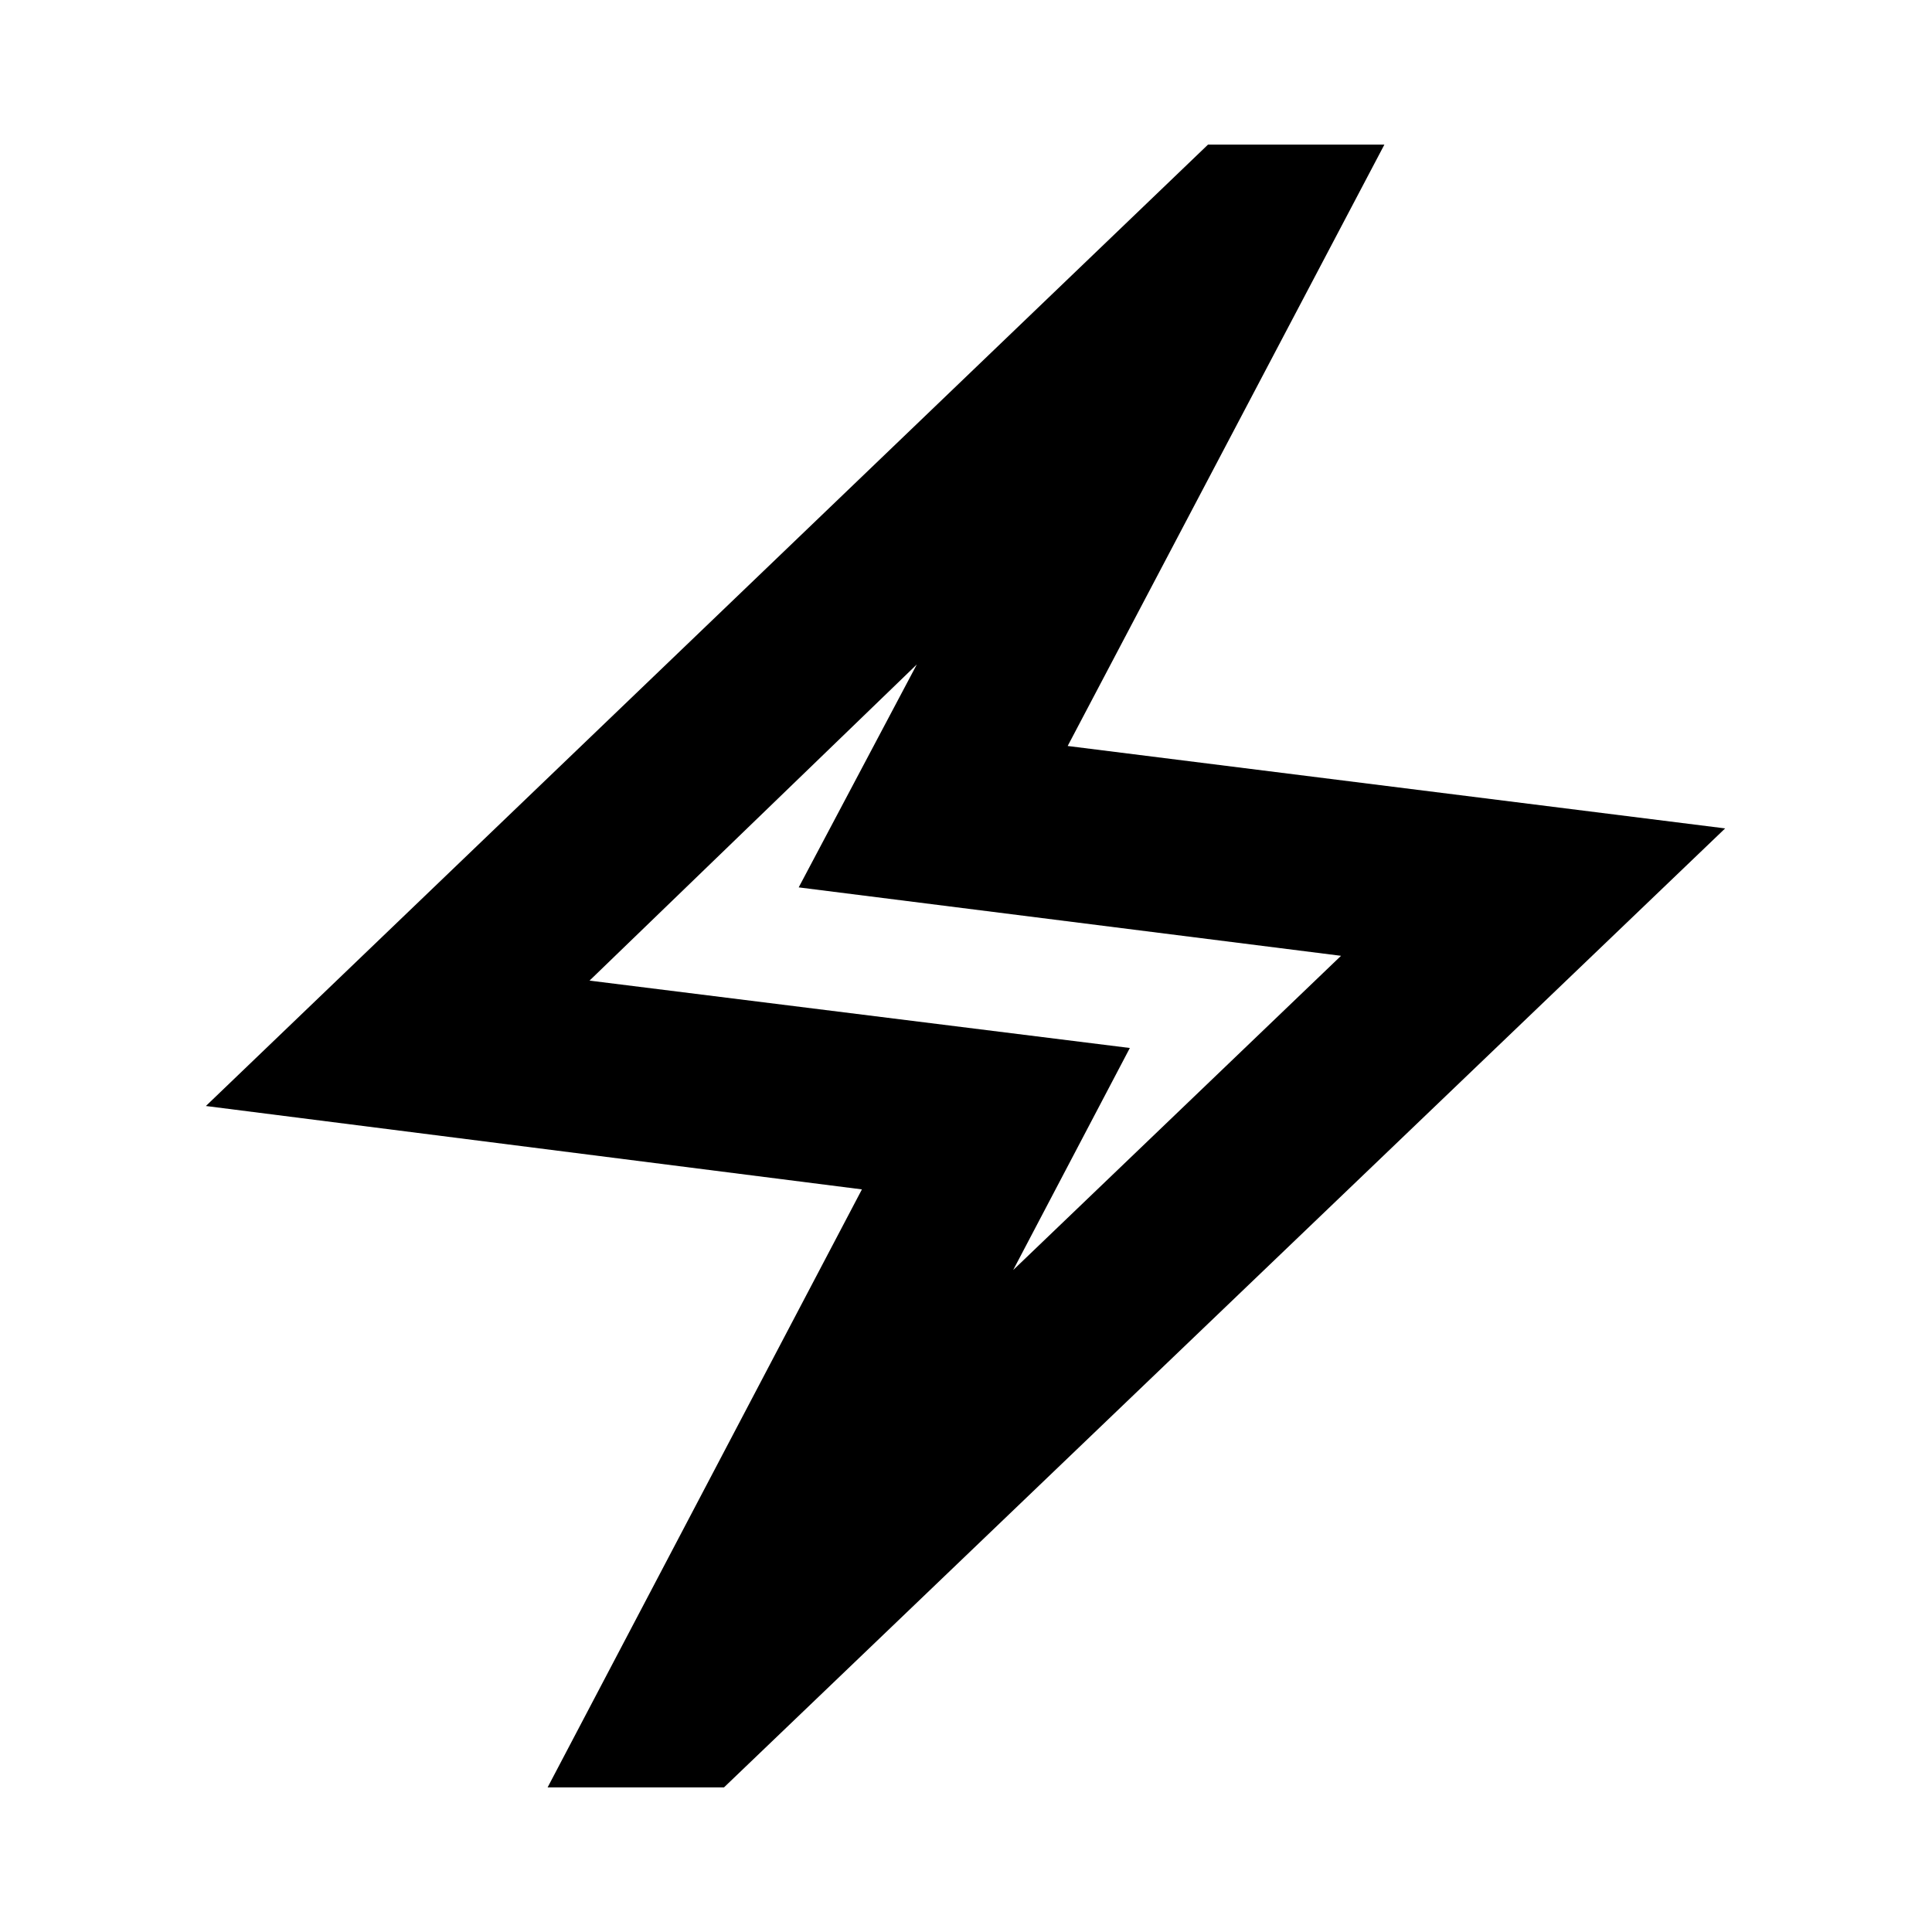<svg xmlns="http://www.w3.org/2000/svg" height="24" viewBox="0 -960 960 960" width="24"><path d="M272.109-71.87 428.282-369l-325.978-41.435 497.935-477.696h87.652L530.522-589.326l326.696 40.956-497.457 476.5h-87.652Zm231.326-257.043 162.913-156.152-269.478-34 58.695-110.783-162.63 157.109 268.478 33.478-57.978 110.348Zm-23.674-150.848Z"/></svg>